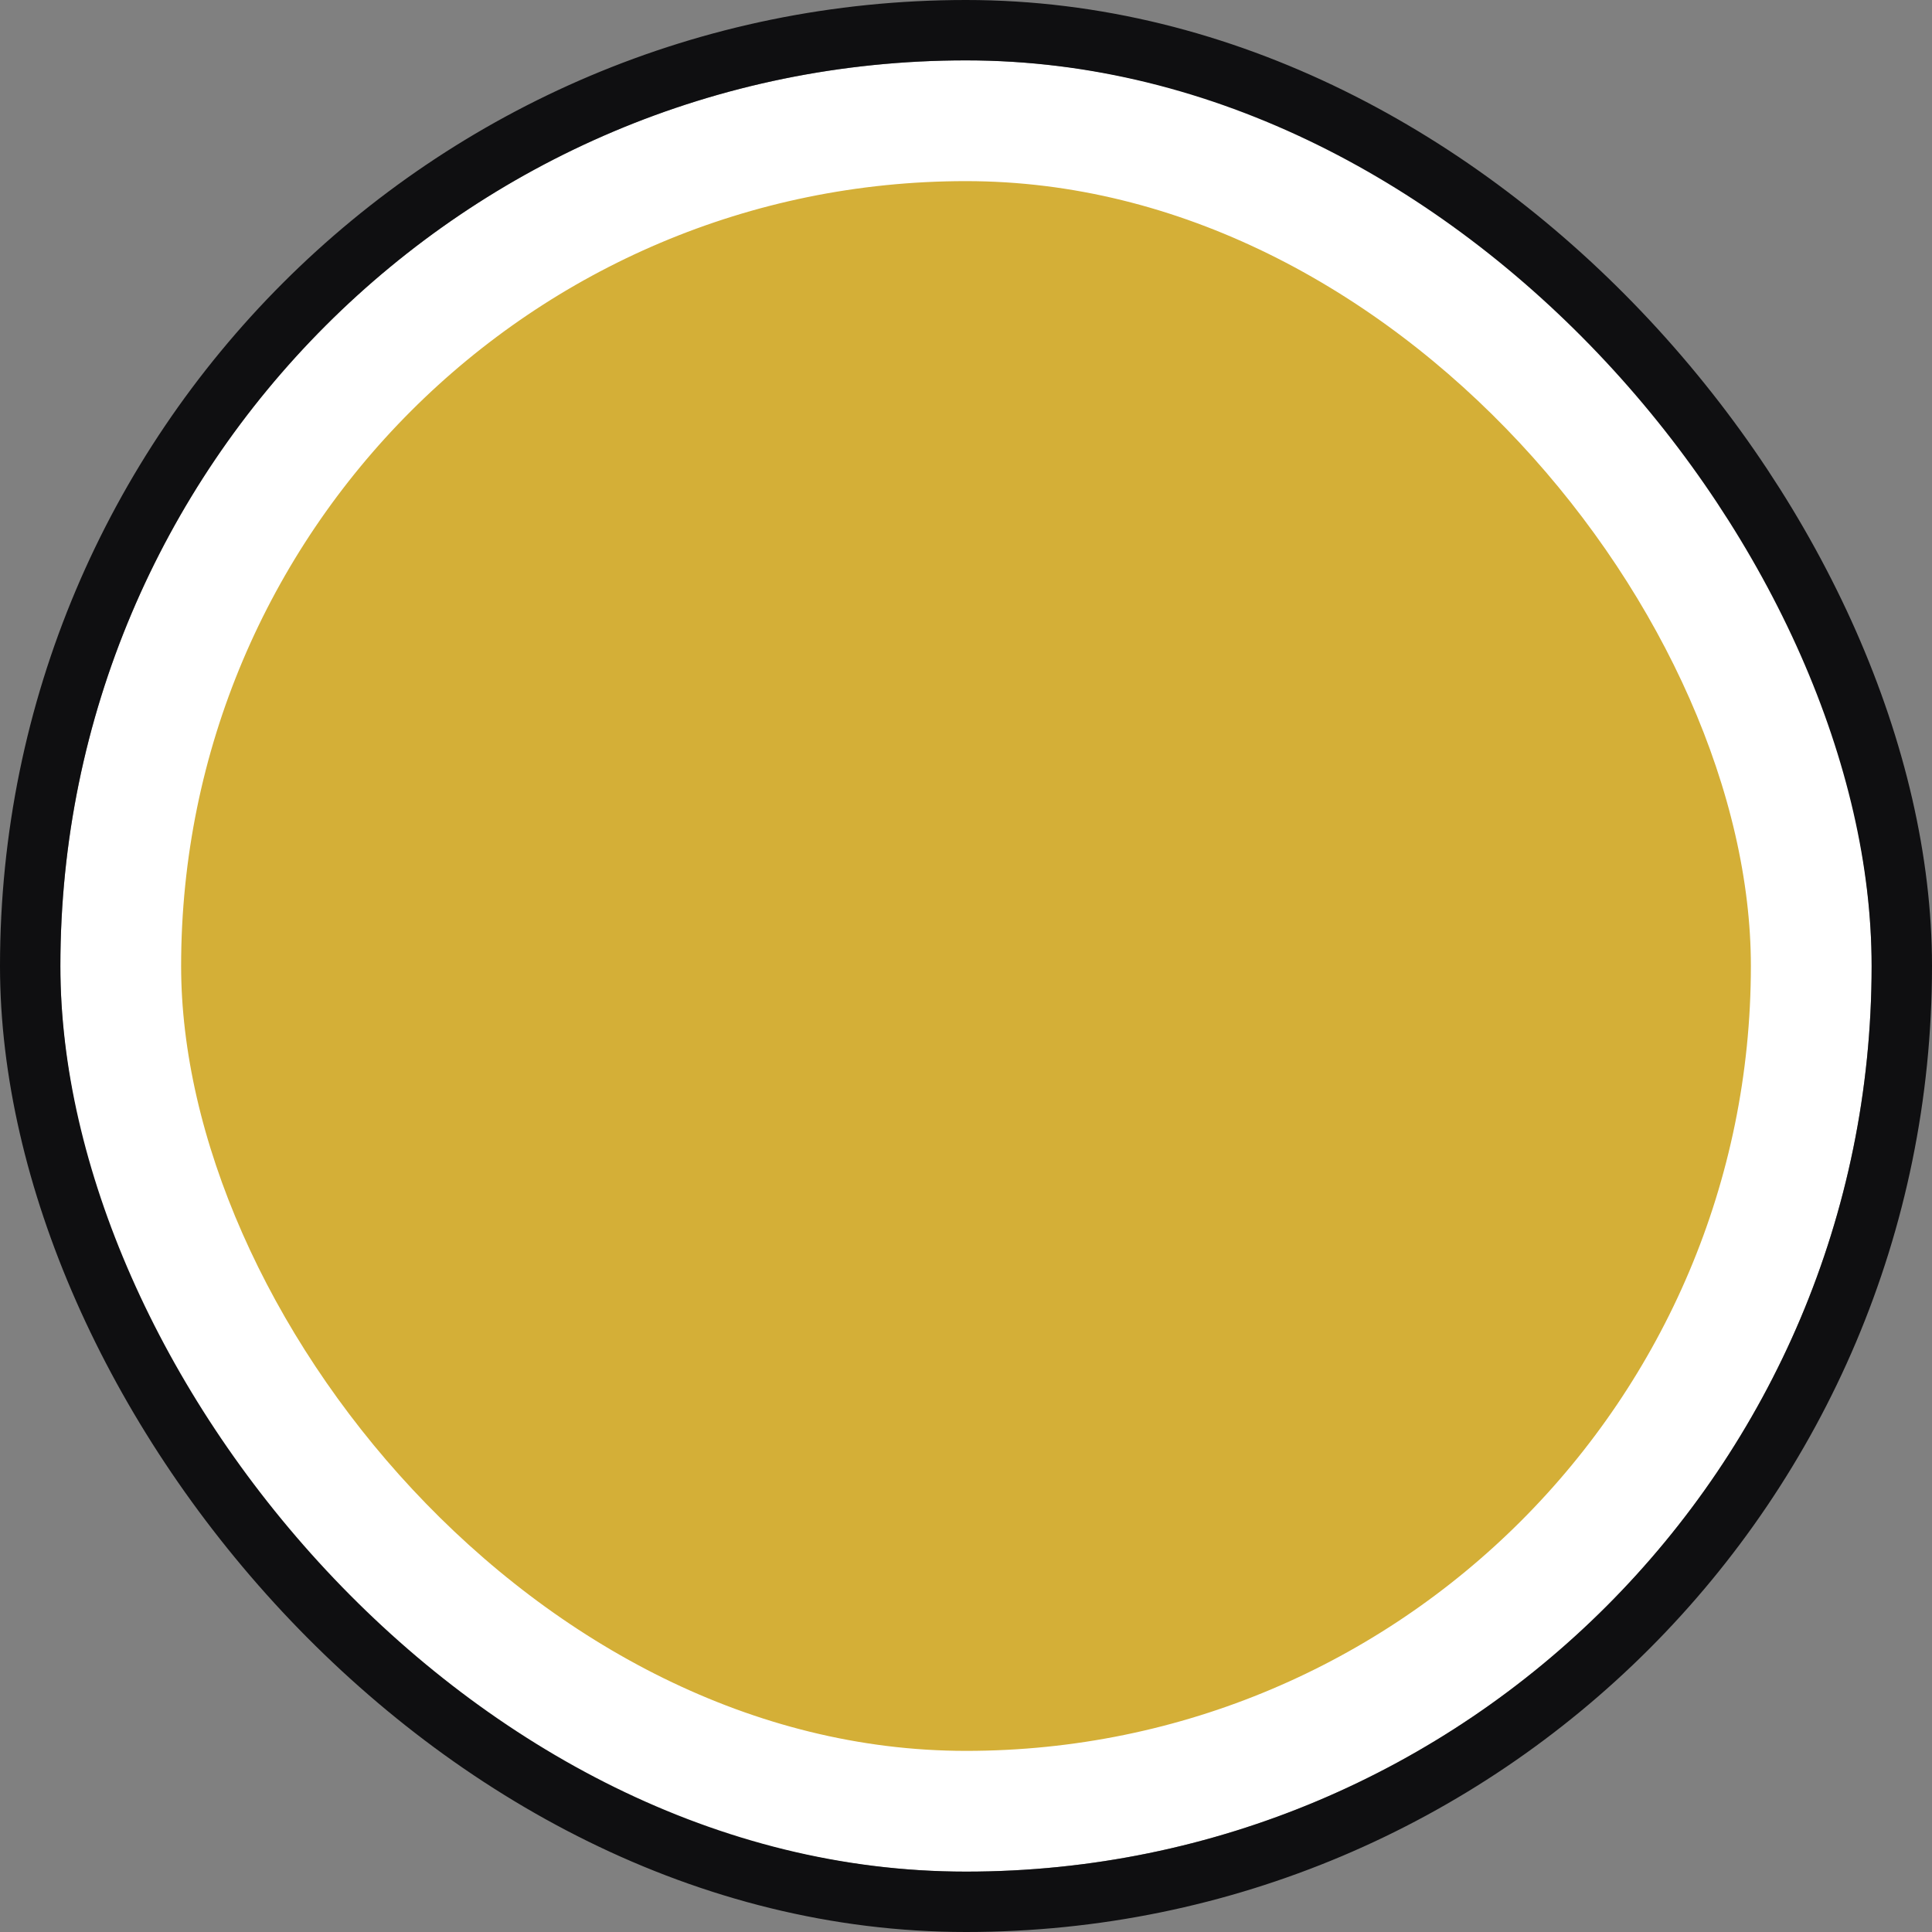 <svg width="32" height="32" viewBox="0 0 32 32" fill="none" xmlns="http://www.w3.org/2000/svg">
  <rect x="0" y="0" width="32" height="32" fill="#808080" stroke="none"/>
  <rect x="2" y="2" width="28" height="28" rx="14" fill="#D4AF37" stroke="white" stroke-width="2"/>
  <rect x="0.5" y="0.5" width="31" height="31" rx="15.5" stroke="rgb(15, 15, 17)"/>
</svg>
